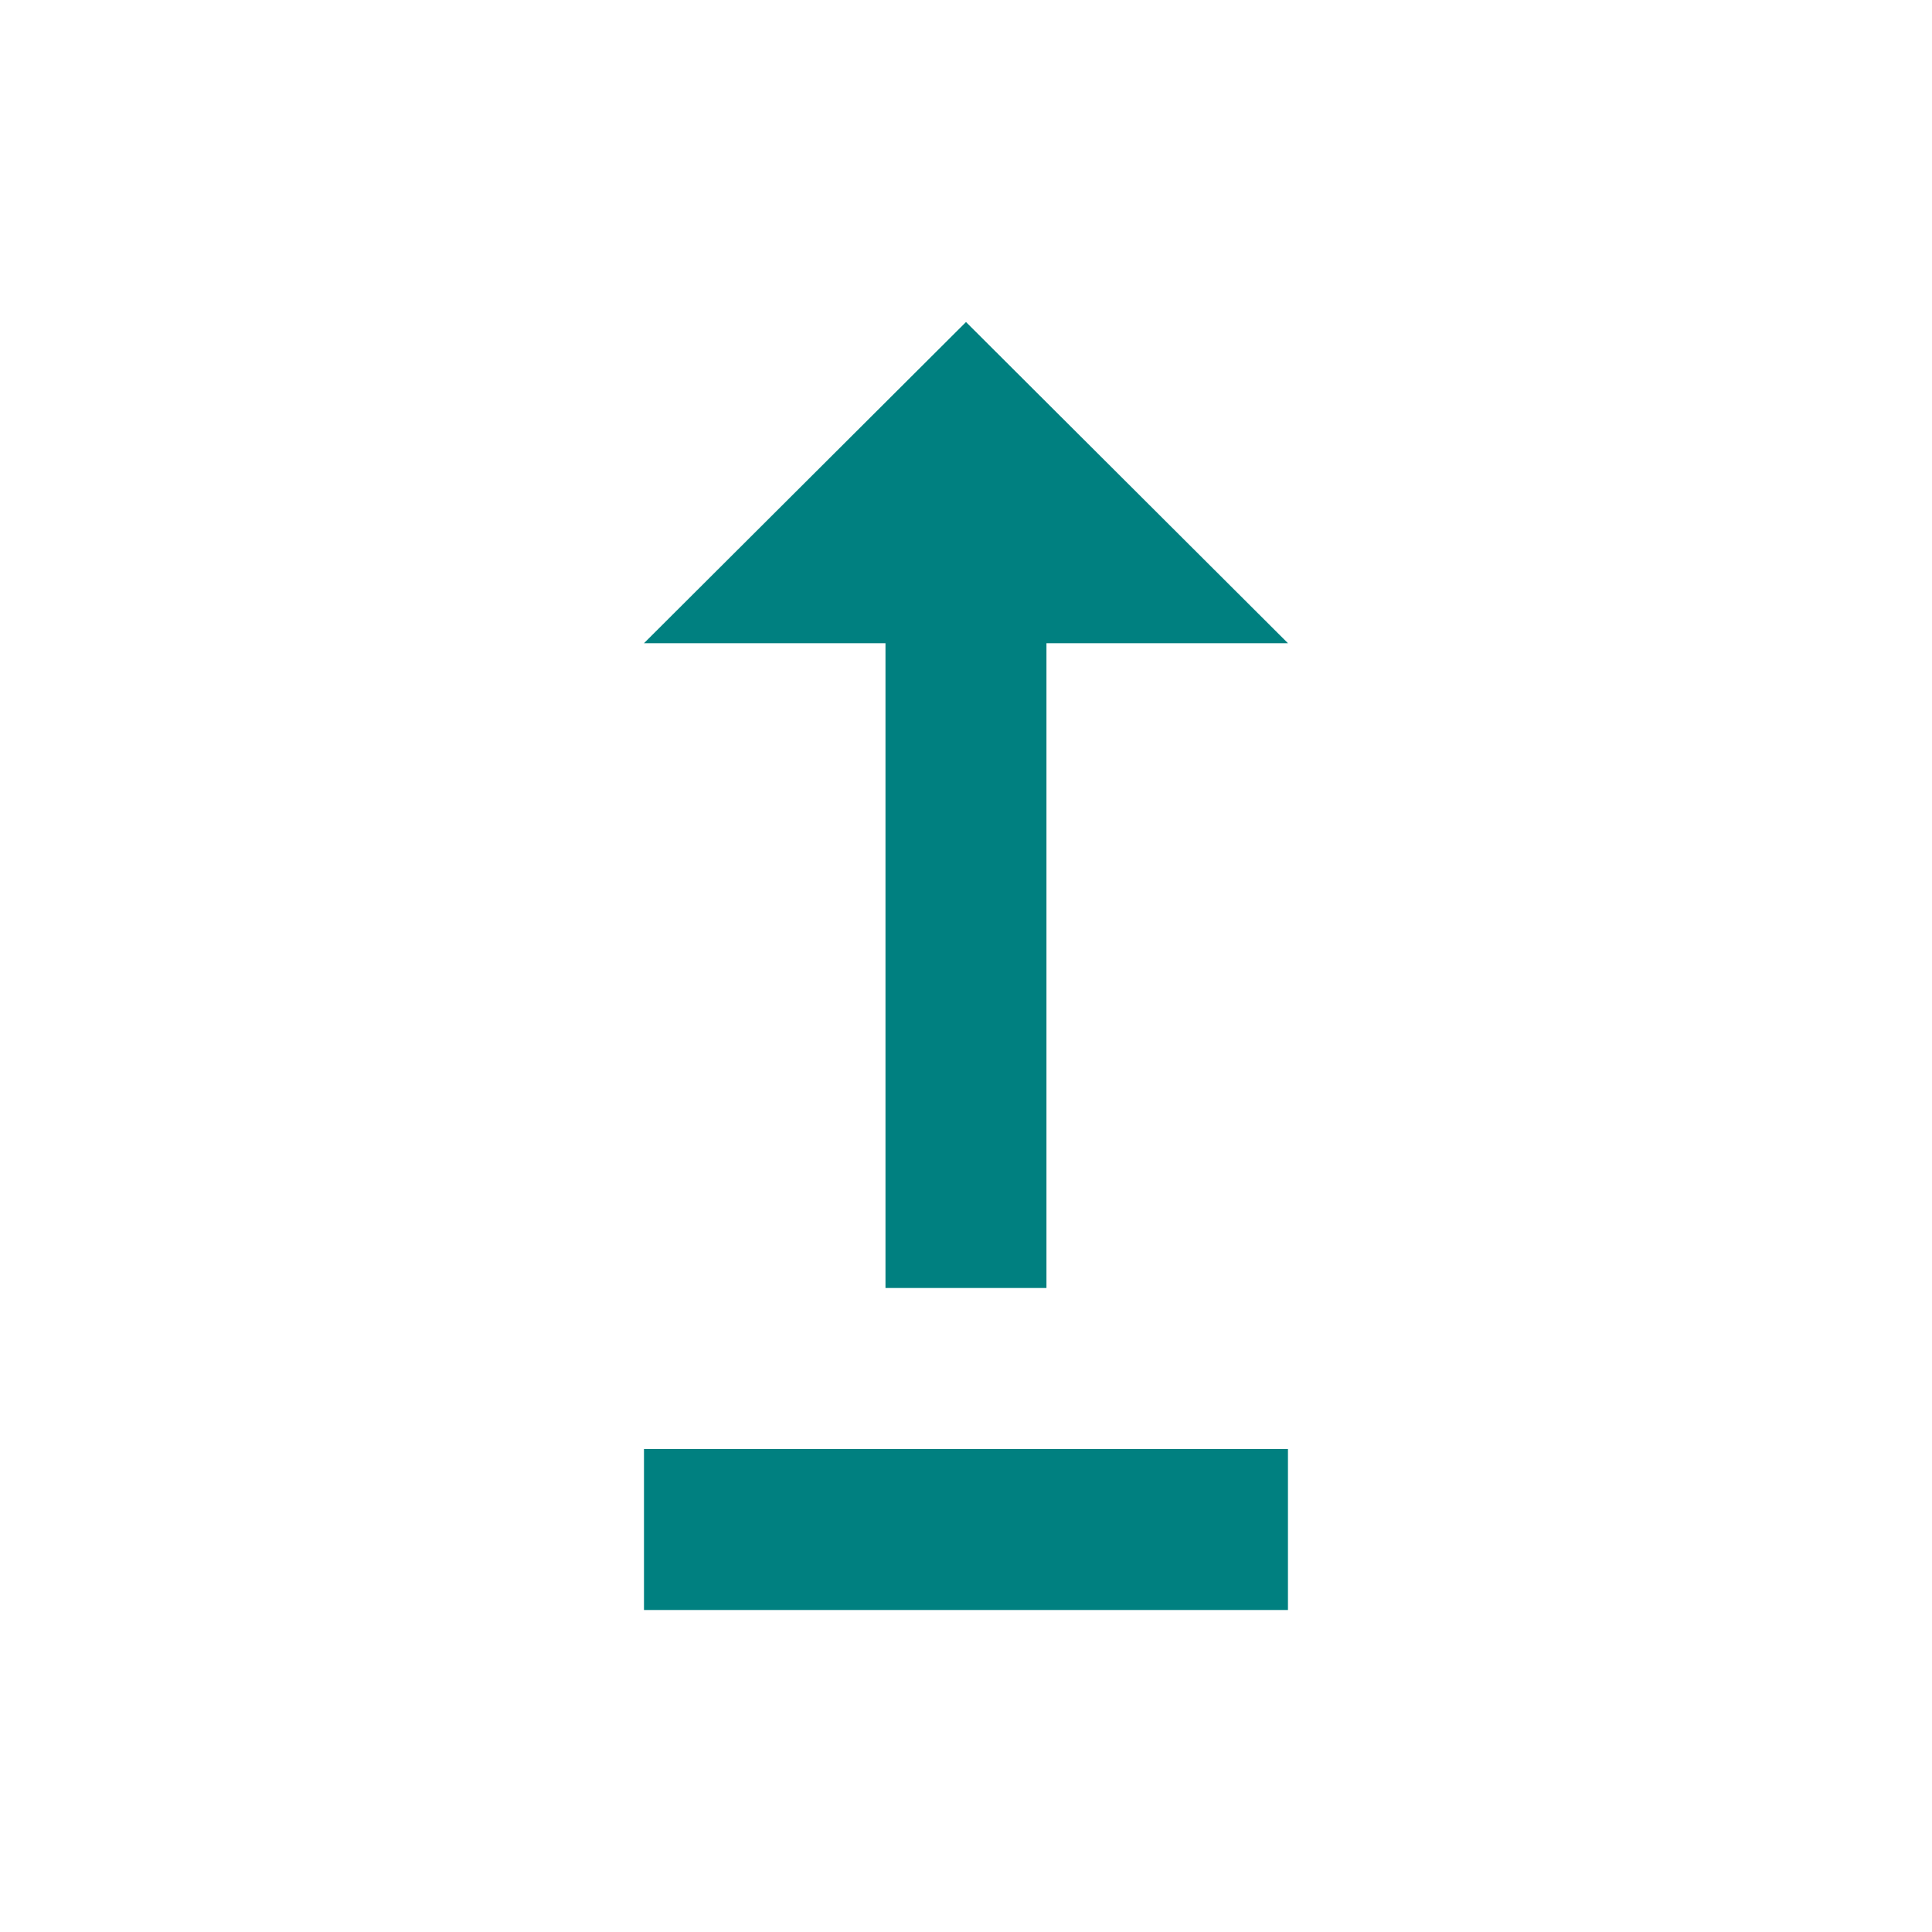 <svg width="28" height="28" viewBox="0 0 28 28" fill="none" xmlns="http://www.w3.org/2000/svg">
<g id="upgrade" clip-path="url(#clip0_1430_742)">
<g id="Group">
<path id="Vector" d="M18.666 21V23.333H9.333V21H18.666ZM12.833 9.322V18.667H15.166V9.322H18.666L14 4.667L9.333 9.322H12.833Z" fill="#008080"/>
</g>
</g>
<defs>
<clipPath id="clip0_1430_742">
<rect width="28" height="28" fill="white"/>
</clipPath>
</defs>
</svg>
